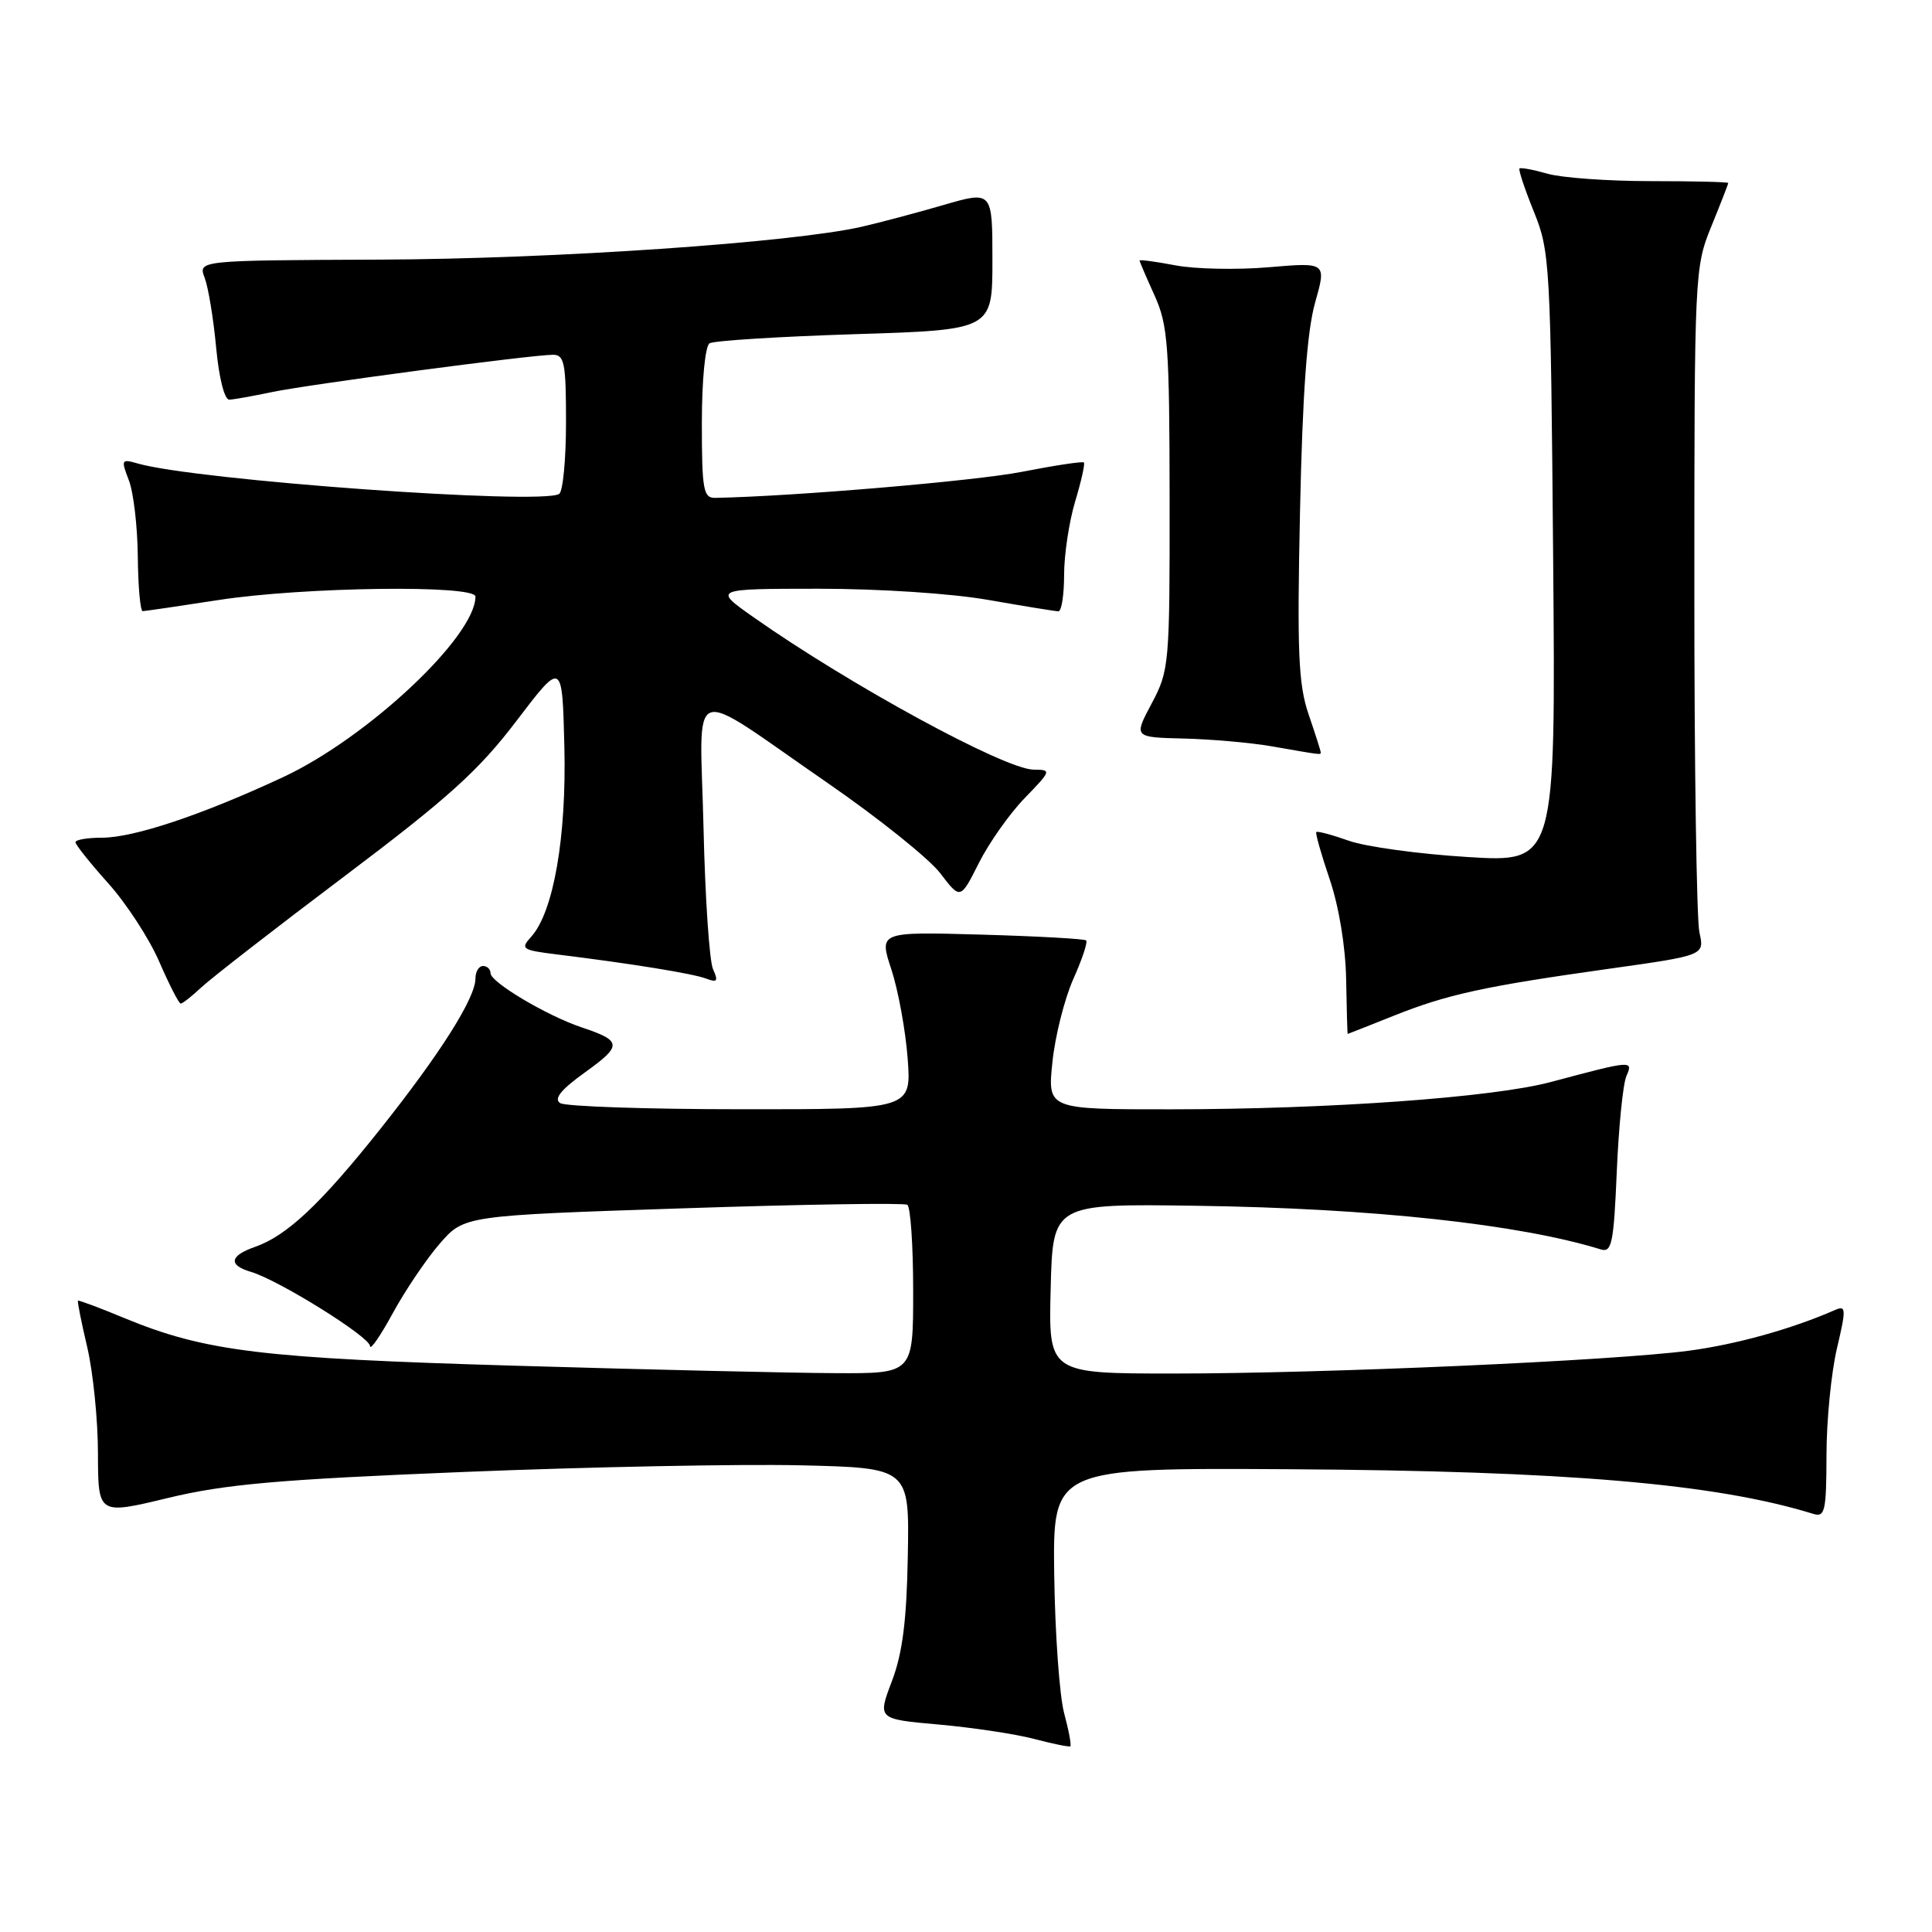 <?xml version="1.0" encoding="UTF-8" standalone="no"?>
<!DOCTYPE svg PUBLIC "-//W3C//DTD SVG 1.1//EN" "http://www.w3.org/Graphics/SVG/1.1/DTD/svg11.dtd" >
<svg xmlns="http://www.w3.org/2000/svg" xmlns:xlink="http://www.w3.org/1999/xlink" version="1.1" viewBox="0 0 256 256">
 <g >
 <path fill="currentColor"
d=" M 141.01 227.03 C 140.39 224.74 139.80 216.48 139.69 208.68 C 139.50 194.50 139.50 194.50 170.82 194.68 C 207.49 194.90 227.31 196.59 240.25 200.59 C 241.82 201.08 242.00 200.27 242.02 192.82 C 242.02 188.24 242.65 181.88 243.40 178.69 C 244.65 173.38 244.62 172.94 243.13 173.59 C 237.41 176.10 230.04 178.15 223.76 178.98 C 213.69 180.31 175.48 182.00 155.53 182.00 C 138.93 182.00 138.93 182.00 139.22 170.75 C 139.50 159.50 139.50 159.50 158.50 159.77 C 181.82 160.10 201.26 162.20 212.14 165.56 C 213.57 166.00 213.83 164.69 214.23 155.28 C 214.48 149.35 215.05 143.65 215.50 142.60 C 216.43 140.47 216.33 140.48 205.50 143.37 C 197.85 145.42 176.10 146.98 155.15 146.99 C 138.80 147.00 138.80 147.00 139.45 140.75 C 139.80 137.31 141.05 132.36 142.21 129.75 C 143.38 127.14 144.15 124.83 143.92 124.61 C 143.69 124.40 137.42 124.05 129.98 123.84 C 116.46 123.46 116.46 123.46 118.12 128.48 C 119.02 131.24 119.99 136.54 120.27 140.25 C 120.77 147.00 120.77 147.00 98.13 146.98 C 85.69 146.98 74.93 146.61 74.23 146.17 C 73.34 145.60 74.33 144.38 77.56 142.06 C 82.48 138.53 82.42 137.92 77.07 136.13 C 72.47 134.59 65.00 130.15 65.00 128.96 C 65.00 128.43 64.55 128.00 64.00 128.00 C 63.45 128.00 63.00 128.75 63.00 129.66 C 63.00 132.24 58.33 139.62 50.40 149.59 C 42.48 159.55 38.00 163.76 33.76 165.23 C 30.42 166.40 30.22 167.64 33.25 168.53 C 36.94 169.62 49.00 177.14 49.03 178.36 C 49.04 178.99 50.40 177.03 52.05 174.00 C 53.70 170.97 56.50 166.83 58.27 164.79 C 61.50 161.07 61.50 161.07 90.47 160.11 C 106.40 159.58 119.79 159.37 120.22 159.64 C 120.65 159.90 121.00 165.04 121.00 171.06 C 121.00 182.00 121.00 182.00 110.75 181.95 C 105.11 181.93 86.10 181.49 68.50 180.97 C 34.69 179.99 27.21 179.08 16.50 174.66 C 13.20 173.29 10.42 172.25 10.33 172.35 C 10.23 172.44 10.78 175.21 11.56 178.51 C 12.33 181.80 12.98 188.15 12.98 192.61 C 13.00 200.72 13.00 200.72 22.25 198.49 C 29.85 196.66 36.85 196.04 61.50 195.04 C 78.00 194.37 98.03 193.98 106.00 194.16 C 120.50 194.50 120.50 194.50 120.29 206.13 C 120.14 214.75 119.59 219.05 118.18 222.77 C 116.27 227.79 116.27 227.79 124.39 228.51 C 128.85 228.91 134.53 229.76 137.00 230.41 C 139.47 231.06 141.64 231.50 141.82 231.40 C 141.99 231.29 141.63 229.33 141.01 227.03 Z  M 184.58 134.63 C 191.72 131.77 196.59 130.70 213.18 128.37 C 225.87 126.59 225.87 126.59 225.18 123.55 C 224.81 121.87 224.50 101.38 224.51 78.00 C 224.51 36.27 224.55 35.40 226.76 30.00 C 227.99 26.98 229.00 24.39 229.00 24.25 C 229.00 24.11 224.38 24.00 218.74 24.00 C 213.10 24.00 206.94 23.56 205.06 23.02 C 203.17 22.48 201.50 22.17 201.34 22.33 C 201.18 22.49 202.04 25.07 203.25 28.06 C 205.38 33.30 205.47 34.98 205.80 73.89 C 206.14 114.28 206.14 114.28 194.48 113.56 C 188.06 113.17 180.98 112.20 178.75 111.41 C 176.52 110.62 174.57 110.10 174.42 110.25 C 174.27 110.40 175.07 113.21 176.19 116.51 C 177.41 120.10 178.29 125.40 178.37 129.75 C 178.44 133.73 178.53 136.99 178.58 137.00 C 178.62 137.00 181.32 135.93 184.58 134.63 Z  M 26.68 130.83 C 27.96 129.63 36.50 122.99 45.68 116.08 C 59.44 105.71 63.43 102.10 68.43 95.53 C 74.50 87.55 74.50 87.55 74.78 98.87 C 75.08 110.88 73.35 120.86 70.38 124.13 C 68.93 125.73 69.17 125.89 73.66 126.45 C 83.67 127.68 91.86 129.01 93.57 129.67 C 95.04 130.23 95.20 130.01 94.48 128.42 C 94.00 127.37 93.43 118.93 93.22 109.67 C 92.76 89.95 90.73 90.69 109.65 103.74 C 116.40 108.40 123.12 113.78 124.59 115.71 C 127.26 119.21 127.26 119.21 129.70 114.36 C 131.05 111.68 133.78 107.81 135.78 105.75 C 139.33 102.08 139.35 102.00 136.95 101.98 C 133.14 101.94 112.60 90.76 99.81 81.76 C 94.50 78.02 94.50 78.02 108.50 78.01 C 116.52 78.01 126.13 78.64 131.00 79.50 C 135.68 80.32 139.84 81.00 140.25 81.00 C 140.66 81.00 141.00 78.82 141.00 76.16 C 141.00 73.50 141.66 69.13 142.46 66.46 C 143.27 63.78 143.79 61.45 143.62 61.28 C 143.45 61.11 139.75 61.67 135.40 62.52 C 129.17 63.74 105.02 65.78 94.75 65.97 C 93.20 66.00 93.00 64.87 93.00 56.06 C 93.00 50.38 93.44 45.85 94.02 45.49 C 94.58 45.14 103.24 44.60 113.27 44.28 C 131.50 43.71 131.50 43.71 131.50 34.50 C 131.50 25.28 131.50 25.28 125.00 27.17 C 121.42 28.21 116.59 29.49 114.25 30.03 C 105.02 32.15 73.50 34.31 50.37 34.40 C 26.24 34.50 26.24 34.50 27.12 36.81 C 27.60 38.08 28.29 42.25 28.64 46.06 C 29.02 50.12 29.75 52.98 30.39 52.96 C 31.00 52.93 33.52 52.48 36.00 51.96 C 40.77 50.95 70.29 47.03 73.25 47.01 C 74.79 47.00 75.00 48.09 75.00 55.94 C 75.00 60.86 74.59 65.14 74.09 65.45 C 71.67 66.94 25.94 63.64 18.23 61.41 C 16.08 60.79 16.02 60.91 17.07 63.63 C 17.69 65.21 18.22 69.76 18.26 73.75 C 18.30 77.74 18.59 80.99 18.91 80.98 C 19.24 80.97 23.77 80.31 29.00 79.50 C 40.20 77.77 63.00 77.47 63.00 79.05 C 63.00 84.34 48.71 97.75 37.50 102.98 C 26.77 107.98 17.74 111.00 13.50 111.00 C 11.57 111.00 10.00 111.27 10.00 111.60 C 10.00 111.93 11.96 114.38 14.35 117.05 C 16.74 119.71 19.78 124.38 21.10 127.43 C 22.42 130.47 23.70 132.97 23.94 132.98 C 24.18 132.99 25.41 132.02 26.68 130.83 Z  M 175.00 99.68 C 175.00 99.50 174.28 97.23 173.39 94.64 C 172.04 90.67 171.86 86.37 172.26 67.71 C 172.59 52.14 173.19 43.90 174.25 40.13 C 175.77 34.76 175.77 34.76 168.13 35.41 C 163.94 35.77 158.36 35.66 155.75 35.16 C 153.14 34.66 151.00 34.38 151.00 34.52 C 151.00 34.66 151.89 36.74 152.98 39.14 C 154.76 43.07 154.96 45.75 154.98 66.10 C 155.00 88.04 154.93 88.83 152.61 93.20 C 150.21 97.70 150.21 97.70 156.86 97.86 C 160.51 97.95 165.75 98.41 168.50 98.89 C 175.27 100.07 175.00 100.04 175.00 99.68 Z "/>
</g>
</svg>
